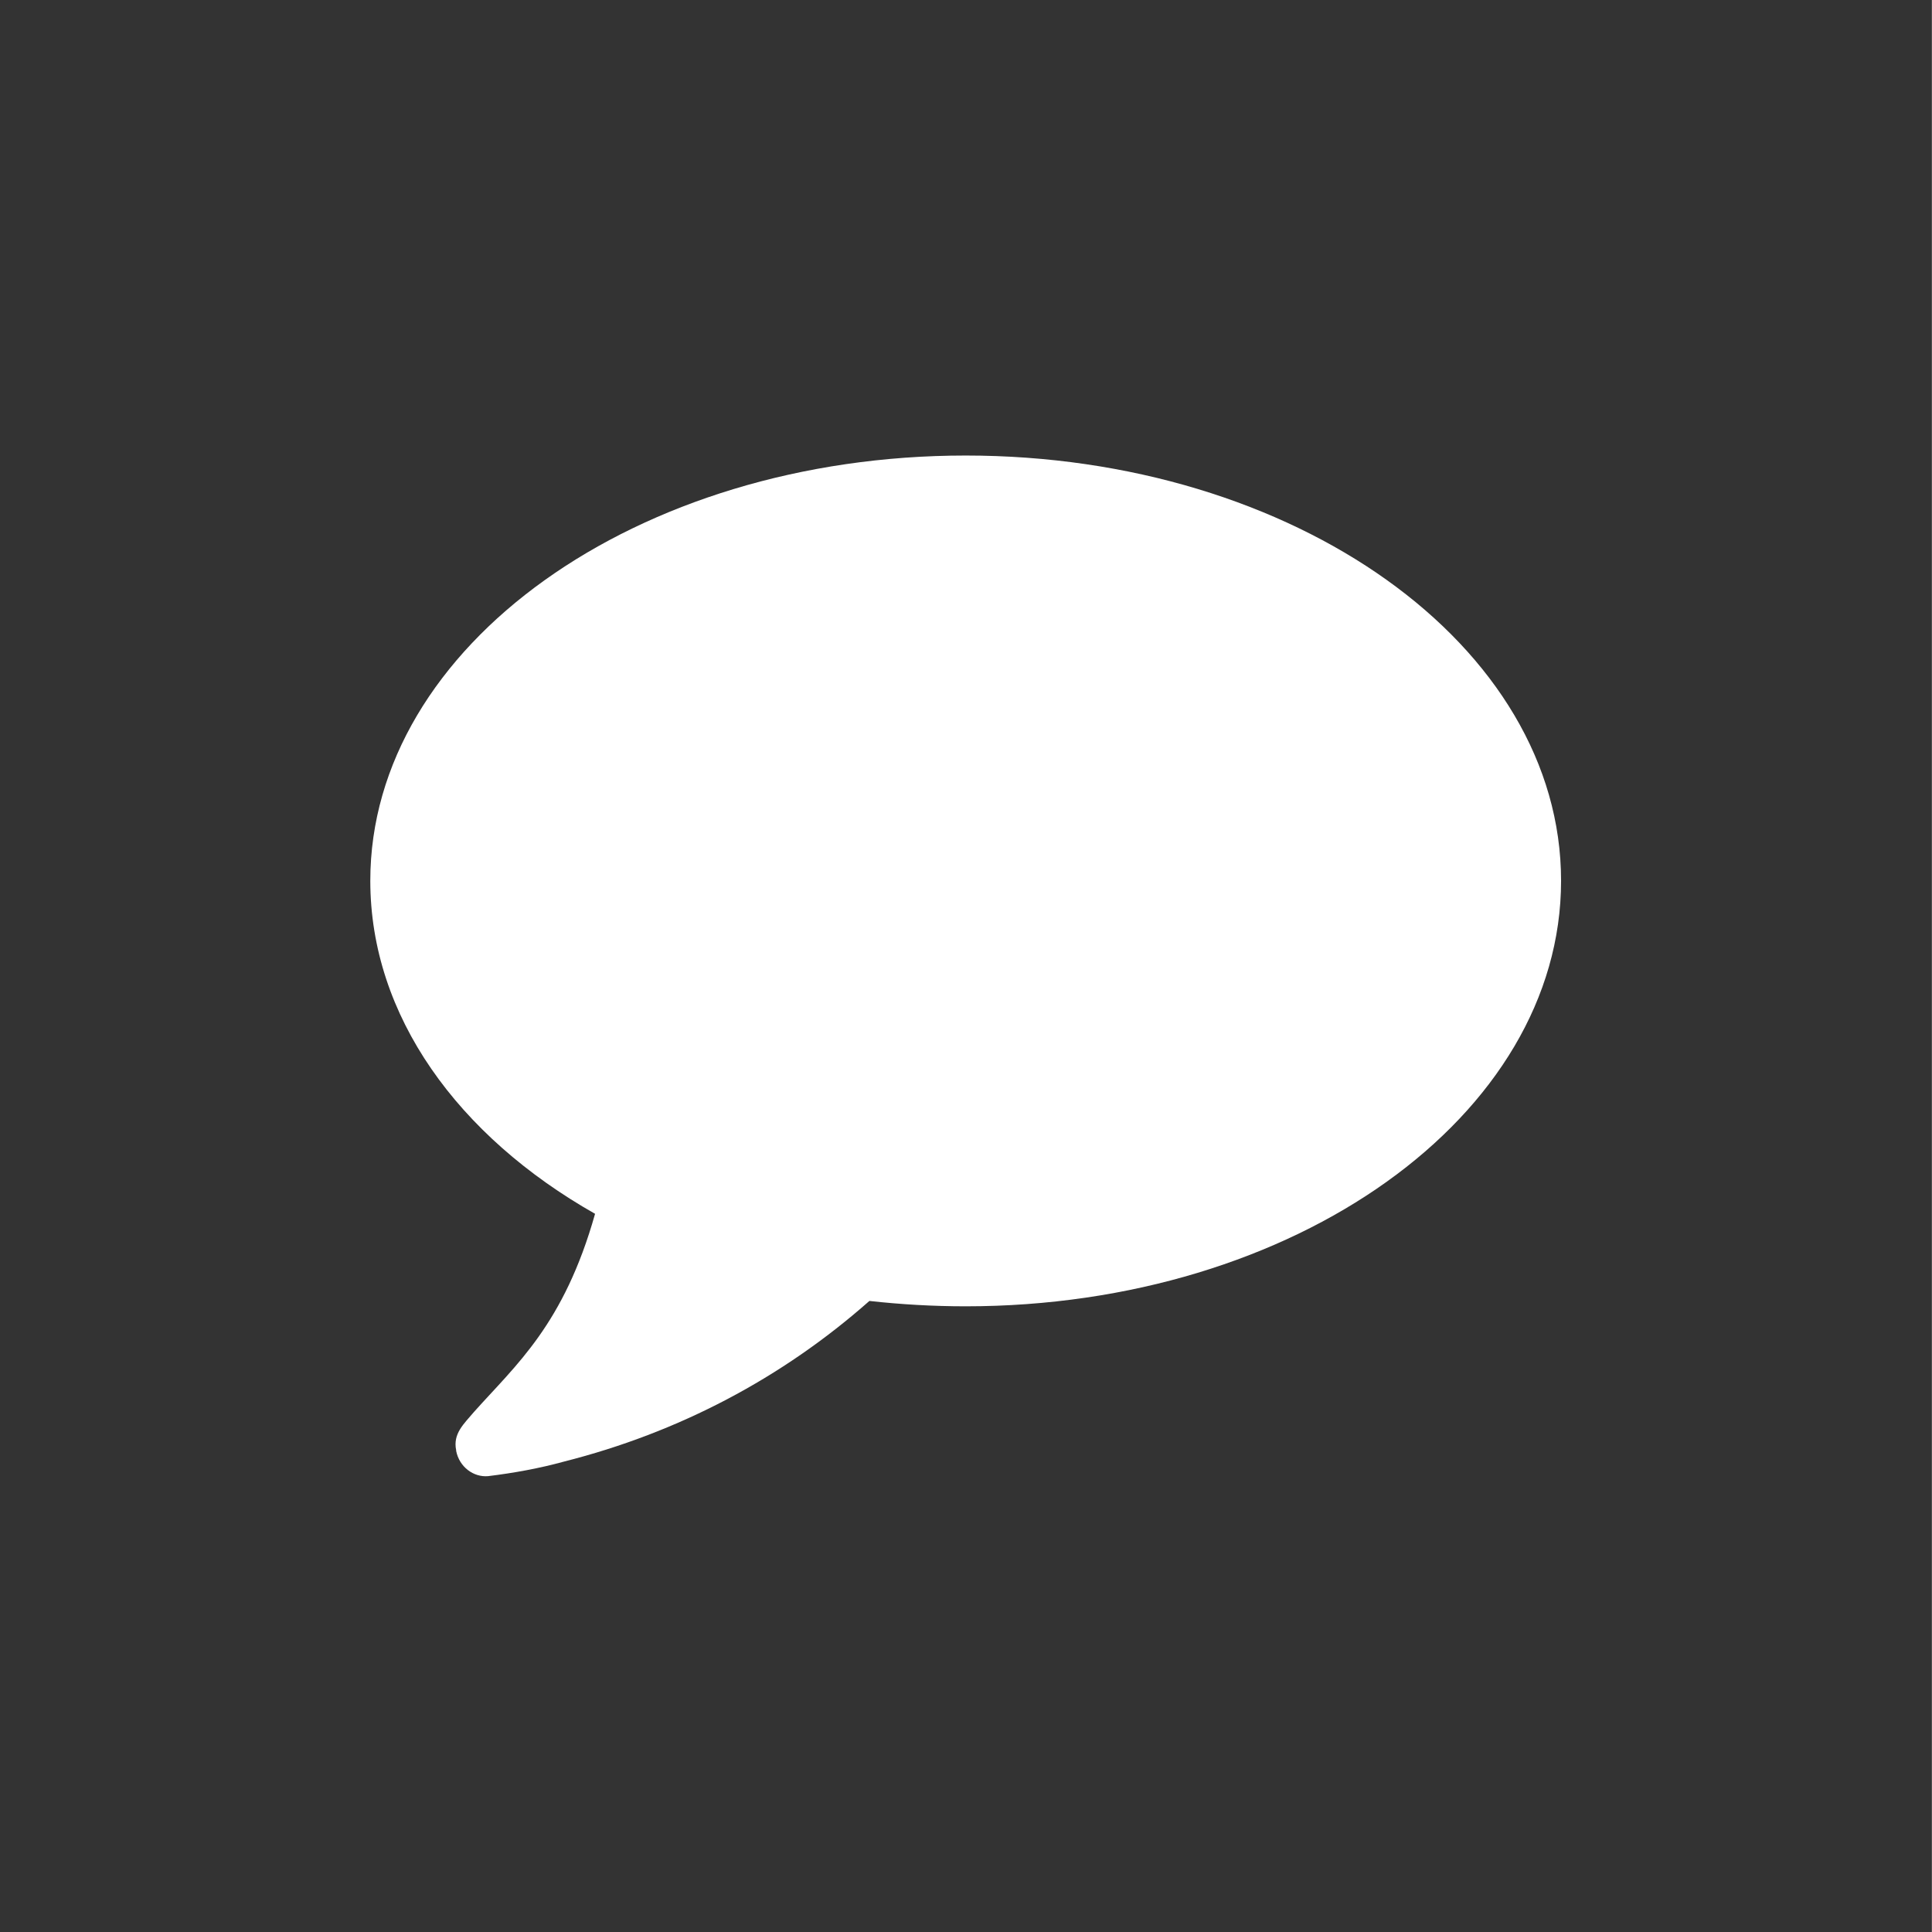 <svg xmlns="http://www.w3.org/2000/svg" xmlns:xlink="http://www.w3.org/1999/xlink" version="1.1" id="Layer_1" x="0px" y="0px" viewBox="0 90 612 612" enable-background="new 0 90 612 612" xml:space="preserve">
  <rect x="0" y="90" width="612" height="612" fill="#808080" stroke="none"/>
  <g>
    <rect x="-0.1" y="90" fill="#333333" width="612" height="612"/>
  </g>
  <g>
    <path fill="#FFFFFF" d="M305.9 503.8c-10.3 0-20.6-0.6-30.5-1.7 -27.6 24.4-60.4 41.7-96.8 50.9 -7.6 2.1-15.8 3.6-24 4.6 -4.6 0.4-9.1-2.9-10.1-8 0-0.2 0-0.2 0-0.2 -1.1-5.3 2.5-8.4 5.7-12.2 13.3-14.9 28.4-27.6 38.3-62.7 -43.4-24.6-71.2-62.7-71.2-105.5 0-74.3 84.4-134.7 188.6-134.7S494.5 294.5 494.5 369 410.1 503.8 305.9 503.8z"/>
  </g>
</svg>
